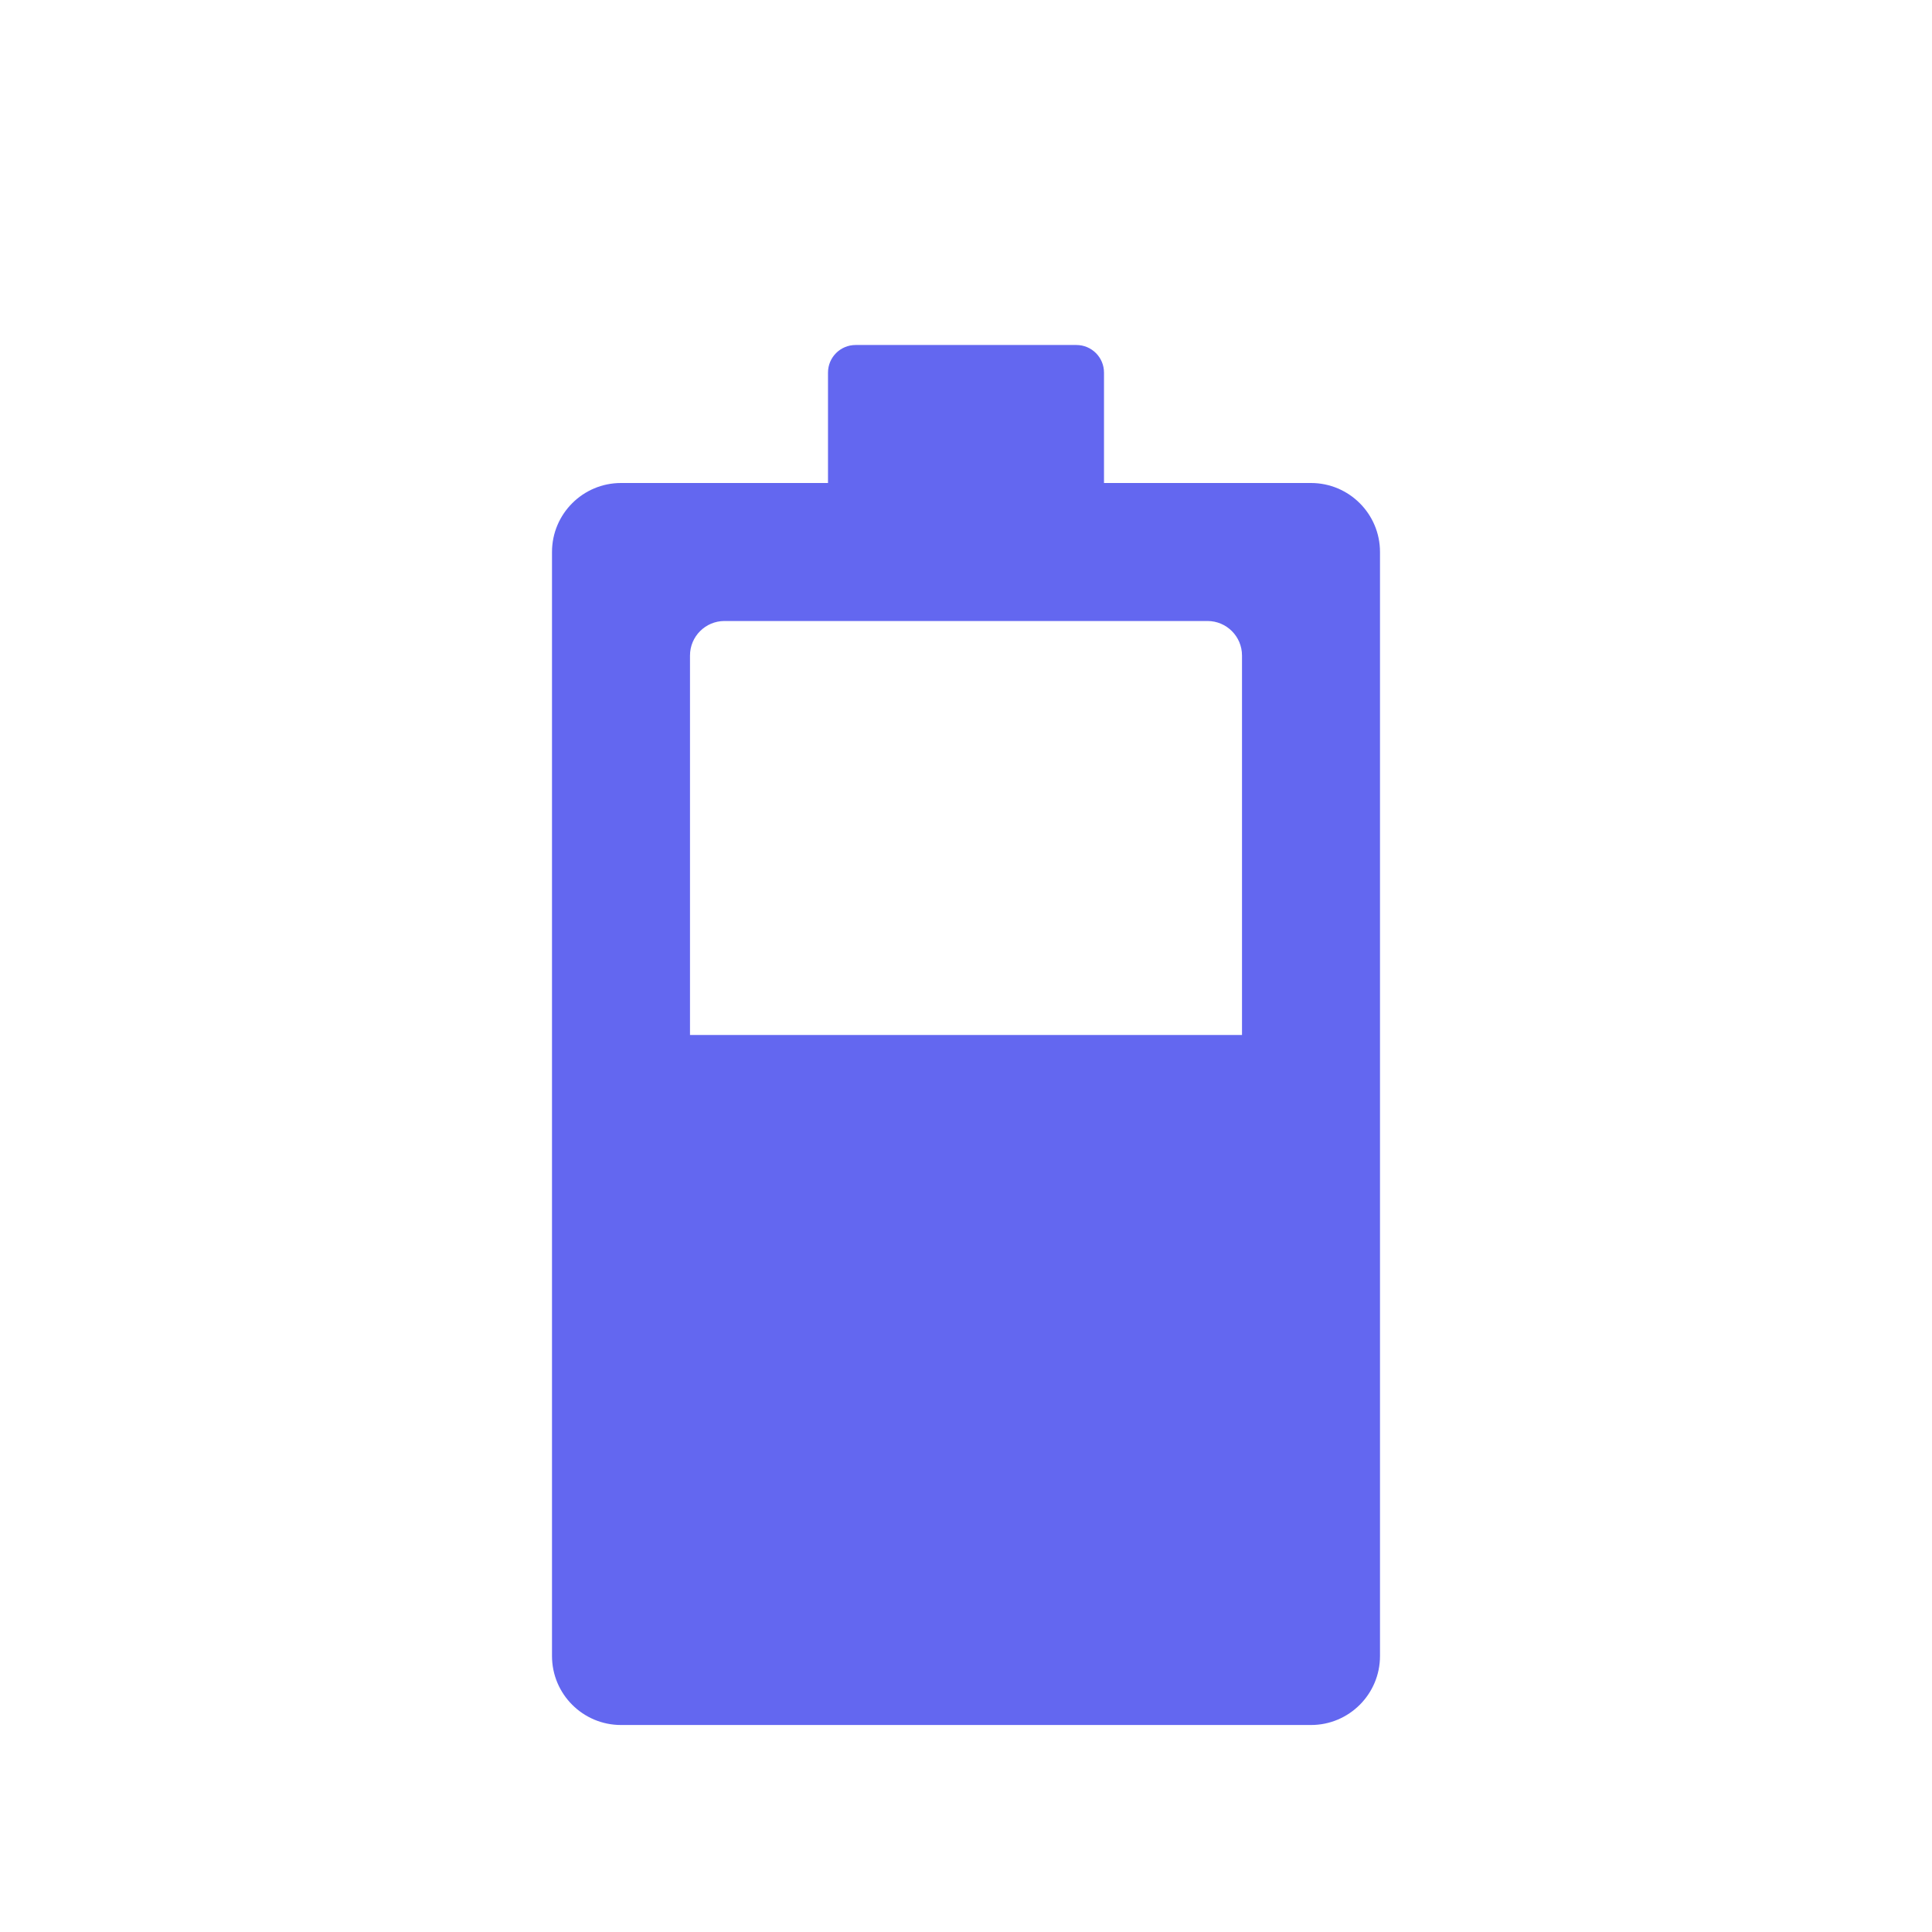 <?xml version="1.0" encoding="UTF-8"?>
<svg width="28px" height="28px" viewBox="0 0 28 28" version="1.1" xmlns="http://www.w3.org/2000/svg" xmlns:xlink="http://www.w3.org/1999/xlink">
    <!-- Generator: Sketch 50.2 (55047) - http://www.bohemiancoding.com/sketch -->
    <title>Charging_icon</title>
    <desc>Created with Sketch.</desc>
    <defs></defs>
    <g id="Charging_icon" stroke="none" stroke-width="1" fill="none" fill-rule="evenodd">
        <path d="M12,7 L12,5.4 C12,5.179 12.179,5 12.4,5 L15.6,5 C15.821,5 16,5.179 16,5.4 L16,7 L19,7 C19.552,7 20,7.448 20,8 L20,24 C20,24.552 19.552,25 19,25 L9,25 C8.448,25 8,24.552 8,24 L8,8 C8,7.448 8.448,7 9,7 L12,7 Z M10.5,9 C10.224,9 10,9.224 10,9.5 L10,15 L18,15 L18,9.5 C18,9.224 17.776,9 17.5,9 L10.5,9 Z" id="Combined-Shape" fill="#6367F0"></path>
    </g>
</svg>